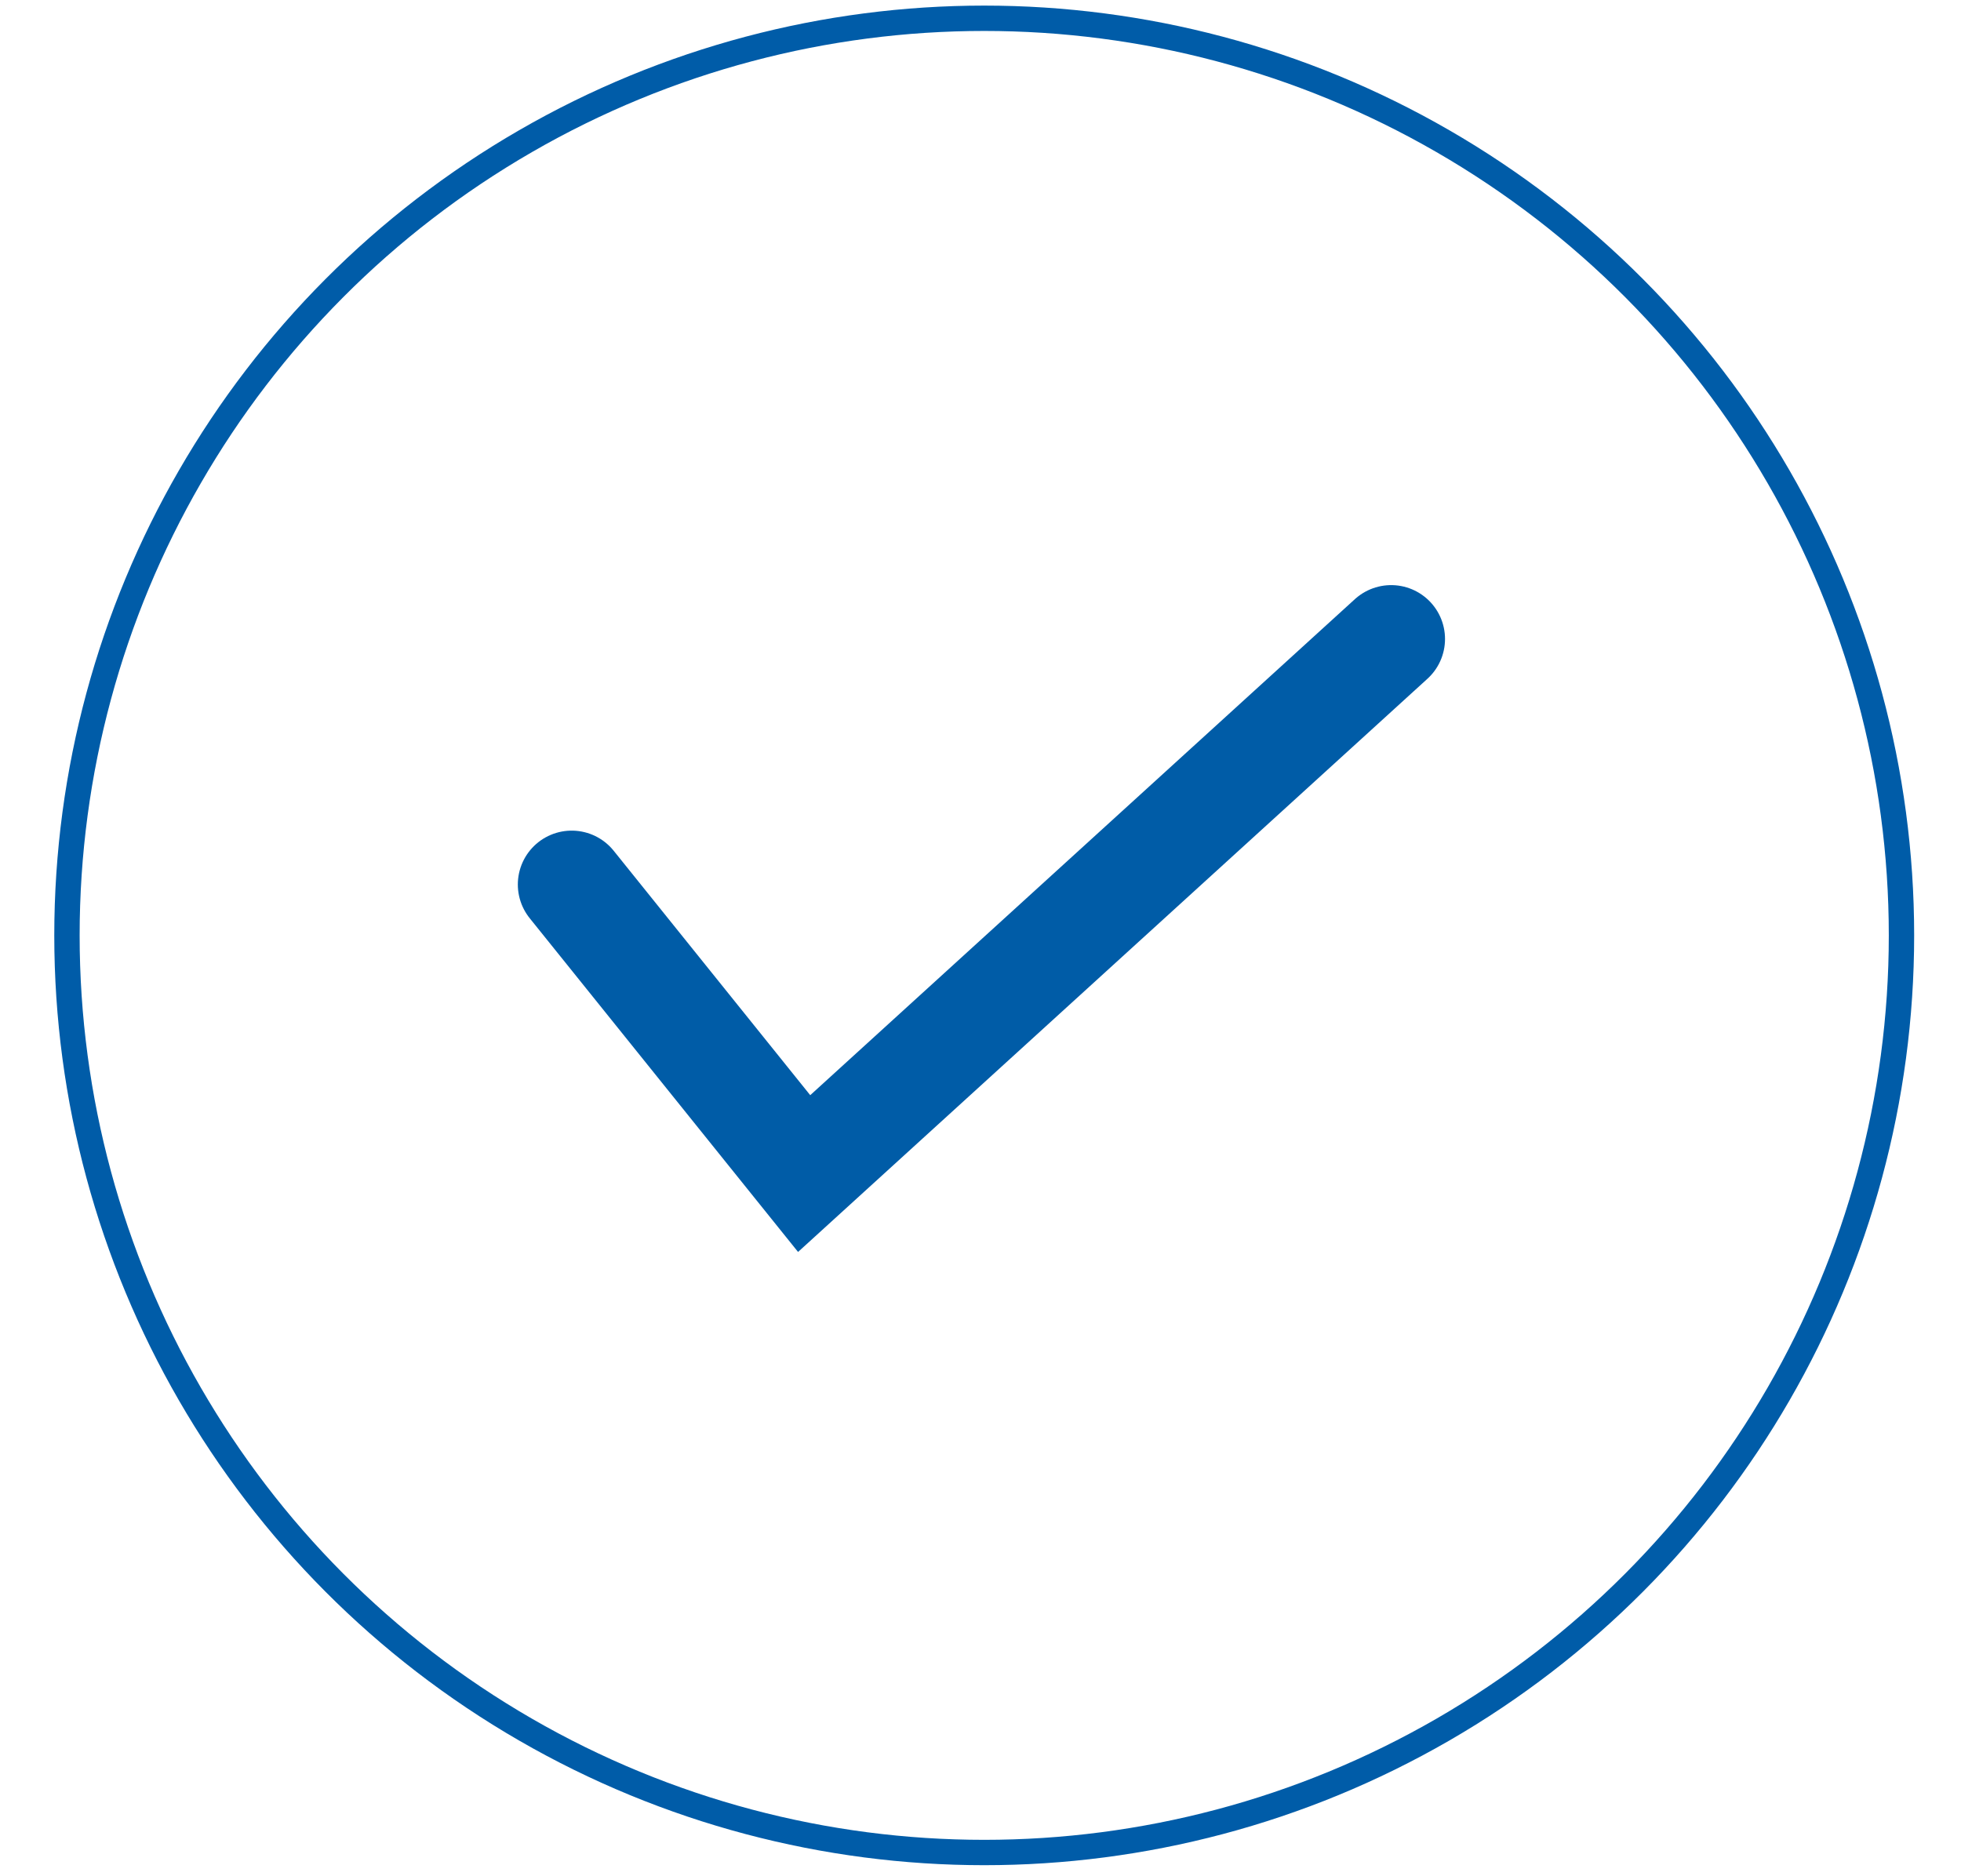 <?xml version="1.0" encoding="utf-8"?>
<!-- Generator: Adobe Illustrator 16.0.0, SVG Export Plug-In . SVG Version: 6.00 Build 0)  -->
<!DOCTYPE svg PUBLIC "-//W3C//DTD SVG 1.1//EN" "http://www.w3.org/Graphics/SVG/1.1/DTD/svg11.dtd">
<svg version="1.1" xmlns="http://www.w3.org/2000/svg" xmlns:xlink="http://www.w3.org/1999/xlink" x="0px" y="0px"
	 width="284.985px" height="272.654px" viewBox="0 0 284.985 272.654" enable-background="new 0 0 284.985 272.654"
	 xml:space="preserve">
<g id="Layer_1">
	<g>
		<circle fill="none" stroke="#005CA8" stroke-width="3.685" stroke-miterlimit="10" cx="143.033" cy="135.958" r="133.302"/>
	</g>
	<polyline fill="none" stroke="#005CA7" stroke-width="15.656" stroke-linecap="round" stroke-miterlimit="10" points="
		83.082,128.558 116.863,170.576 202.171,92.873 	"/>
</g>
<g id="Layer_2">
</g>
</svg>
